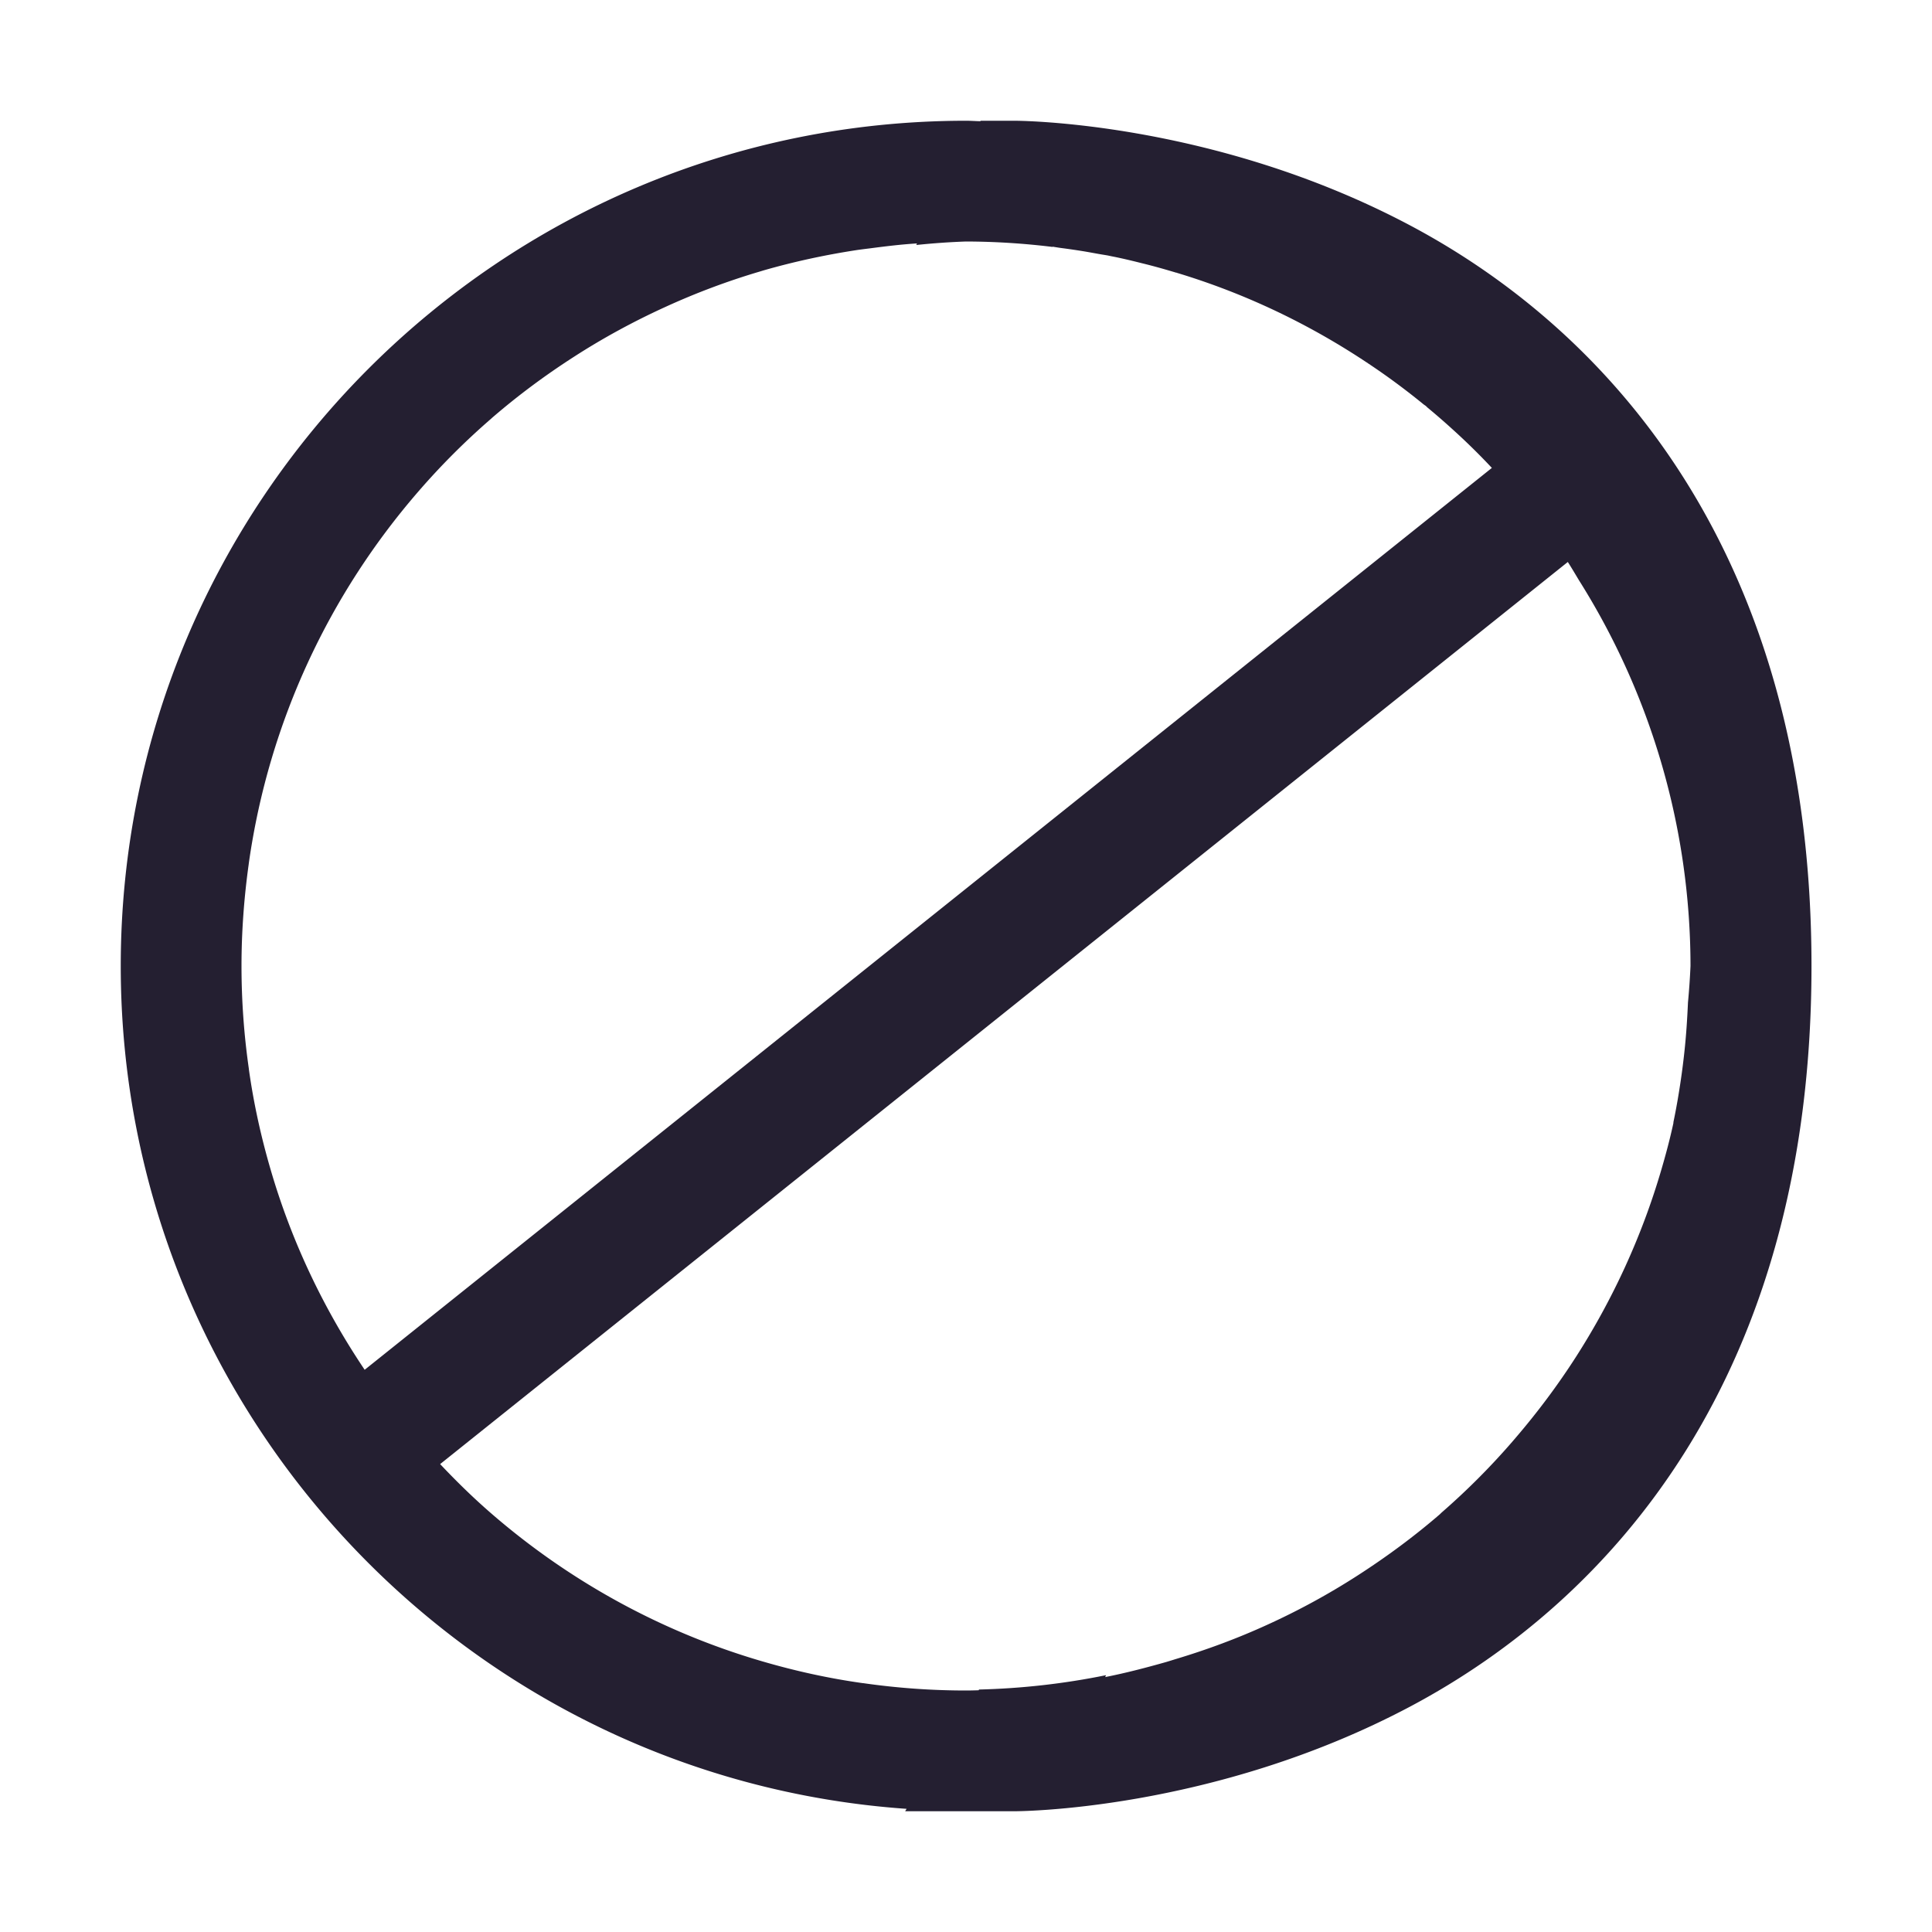 <?xml version="1.0" encoding="UTF-8" standalone="no"?>
<svg
   height="16px"
   viewBox="0 0 16 16"
   width="16px"
   version="1.1"
   id="svg6"
   xmlns="http://www.w3.org/2000/svg"
   xmlns:svg="http://www.w3.org/2000/svg">
  <defs
     id="defs10" />
  <path
     id="path1011"
     style="color:#000000;fill:#241f31;stroke-linecap:round;stroke-linejoin:round;-inkscape-stroke:none"
     d="M 8 1 C 4.14 1 1 4.14 1 8 C 1 11.694 3.877 14.727 7.508 14.98 L 7.496 15 L 8 15 L 8.398 15 C 8.398 15 10.038 15.006 11.686 14.129 C 13.334 13.251 15.002 11.407 15.002 8 C 15.002 4.593 13.334 2.749 11.686 1.871 C 10.038 0.994 8.398 1 8.398 1 L 8.121 1 L 8.119 1.004 C 8.079 1.003 8.04 1 8 1 z M 8 2 A 6 6 0 0 1 8.717 2.045 C 8.717 2.045 8.717 2.043 8.717 2.043 C 8.738 2.046 8.76 2.05 8.781 2.053 A 6 6 0 0 1 8.98 2.082 C 9.028 2.09 9.074 2.099 9.121 2.107 A 6 6 0 0 1 9.17 2.115 C 9.186 2.118 9.202 2.122 9.219 2.125 C 9.299 2.141 9.378 2.16 9.457 2.18 C 9.552 2.203 9.647 2.23 9.74 2.258 A 6 6 0 0 1 9.742 2.258 C 9.744 2.258 9.746 2.259 9.748 2.26 C 10.318 2.432 10.85 2.688 11.334 3.012 C 11.492 3.117 11.644 3.23 11.791 3.35 A 6 6 0 0 1 11.807 3.361 C 11.813 3.366 11.818 3.372 11.824 3.377 C 11.894 3.435 11.962 3.494 12.029 3.555 C 12.142 3.657 12.251 3.764 12.355 3.875 L 3.02 11.344 C 2.682 10.841 2.416 10.286 2.242 9.689 C 2.163 9.419 2.101 9.141 2.061 8.855 A 6 6 0 0 1 2.061 8.852 C 2.021 8.574 2 8.289 2 8 C 2 7.716 2.021 7.436 2.059 7.162 A 6 6 0 0 1 2.062 7.139 C 2.229 5.973 2.73 4.918 3.465 4.07 C 3.651 3.855 3.853 3.653 4.068 3.467 A 6 6 0 0 1 4.072 3.463 C 4.287 3.277 4.516 3.107 4.756 2.953 C 4.995 2.799 5.247 2.662 5.508 2.543 C 5.761 2.427 6.024 2.328 6.295 2.248 A 6 6 0 0 1 6.328 2.238 C 6.579 2.166 6.838 2.11 7.102 2.07 A 6 6 0 0 1 7.203 2.057 C 7.332 2.04 7.462 2.024 7.594 2.016 C 7.592 2.02 7.59 2.025 7.588 2.029 A 6 6 0 0 1 8 2 z M 12.984 4.654 C 13.016 4.704 13.046 4.755 13.076 4.805 A 6 6 0 0 1 14 8 A 6 6 0 0 1 13.979 8.303 C 13.973 8.44 13.964 8.578 13.949 8.715 A 6 6 0 0 1 13.92 8.943 C 13.903 9.059 13.883 9.176 13.859 9.291 C 13.858 9.296 13.859 9.301 13.857 9.307 C 13.829 9.436 13.795 9.563 13.758 9.689 C 13.595 10.245 13.353 10.768 13.047 11.244 C 12.897 11.477 12.732 11.697 12.553 11.906 A 6 6 0 0 1 12.523 11.941 C 12.342 12.15 12.146 12.346 11.938 12.527 A 6 6 0 0 1 11.93 12.535 C 11.928 12.536 11.927 12.538 11.926 12.539 C 11.712 12.724 11.483 12.893 11.244 13.047 C 11.005 13.201 10.754 13.338 10.492 13.457 C 10.249 13.568 9.996 13.662 9.736 13.74 A 6 6 0 0 1 9.658 13.764 C 9.492 13.811 9.324 13.855 9.152 13.889 C 9.155 13.884 9.158 13.878 9.16 13.873 A 6 6 0 0 1 8.107 13.992 C 8.107 13.994 8.106 13.997 8.105 13.998 C 8.07 13.999 8.035 14 8 14 C 7.711 14 7.426 13.979 7.148 13.939 C 7.147 13.939 7.146 13.94 7.145 13.939 C 6.859 13.899 6.581 13.837 6.311 13.758 C 5.472 13.513 4.712 13.091 4.07 12.535 C 3.921 12.406 3.78 12.268 3.645 12.125 L 12.984 4.654 z " />
</svg>

